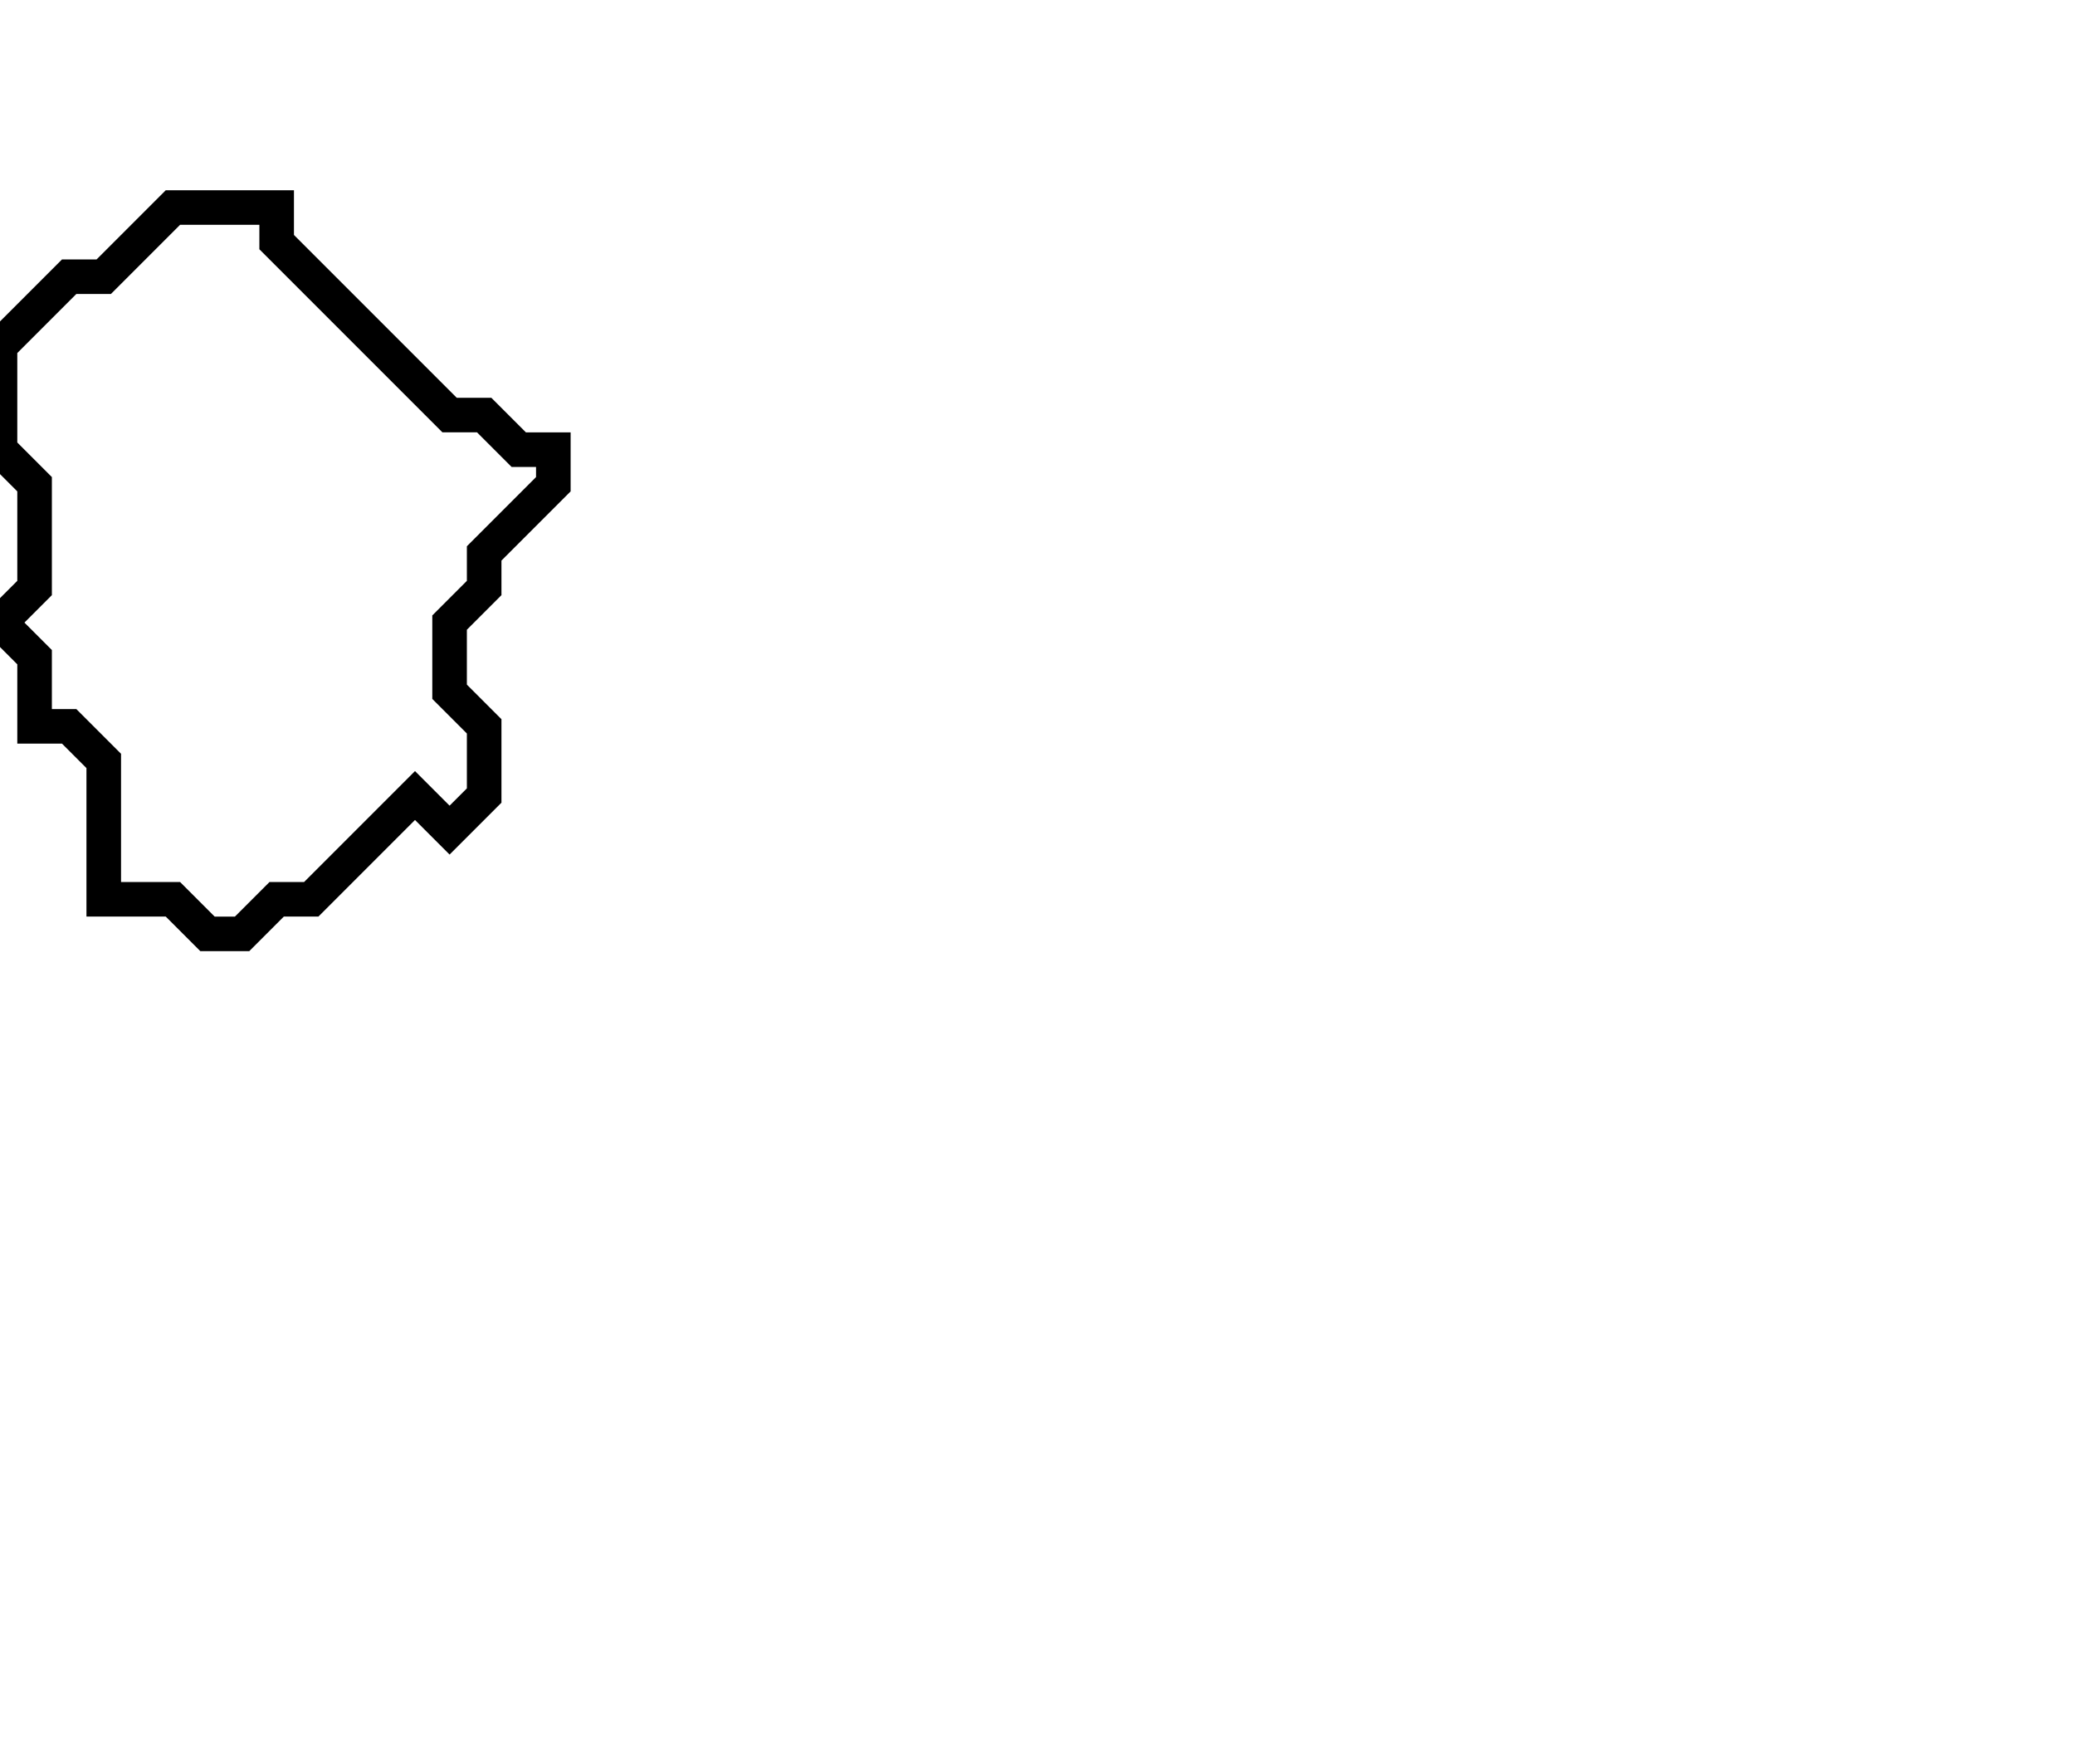 <svg xmlns="http://www.w3.org/2000/svg" width="60" height="51">
  <path d="M 5,6 L 3,8 L 2,8 L 0,10 L 0,13 L 1,14 L 1,17 L 0,18 L 1,19 L 1,21 L 2,21 L 3,22 L 3,26 L 5,26 L 6,27 L 7,27 L 8,26 L 9,26 L 12,23 L 13,24 L 14,23 L 14,21 L 13,20 L 13,18 L 14,17 L 14,16 L 16,14 L 16,13 L 15,13 L 14,12 L 13,12 L 8,7 L 8,6 Z" fill="none" stroke="black" stroke-width="1"/>
</svg>